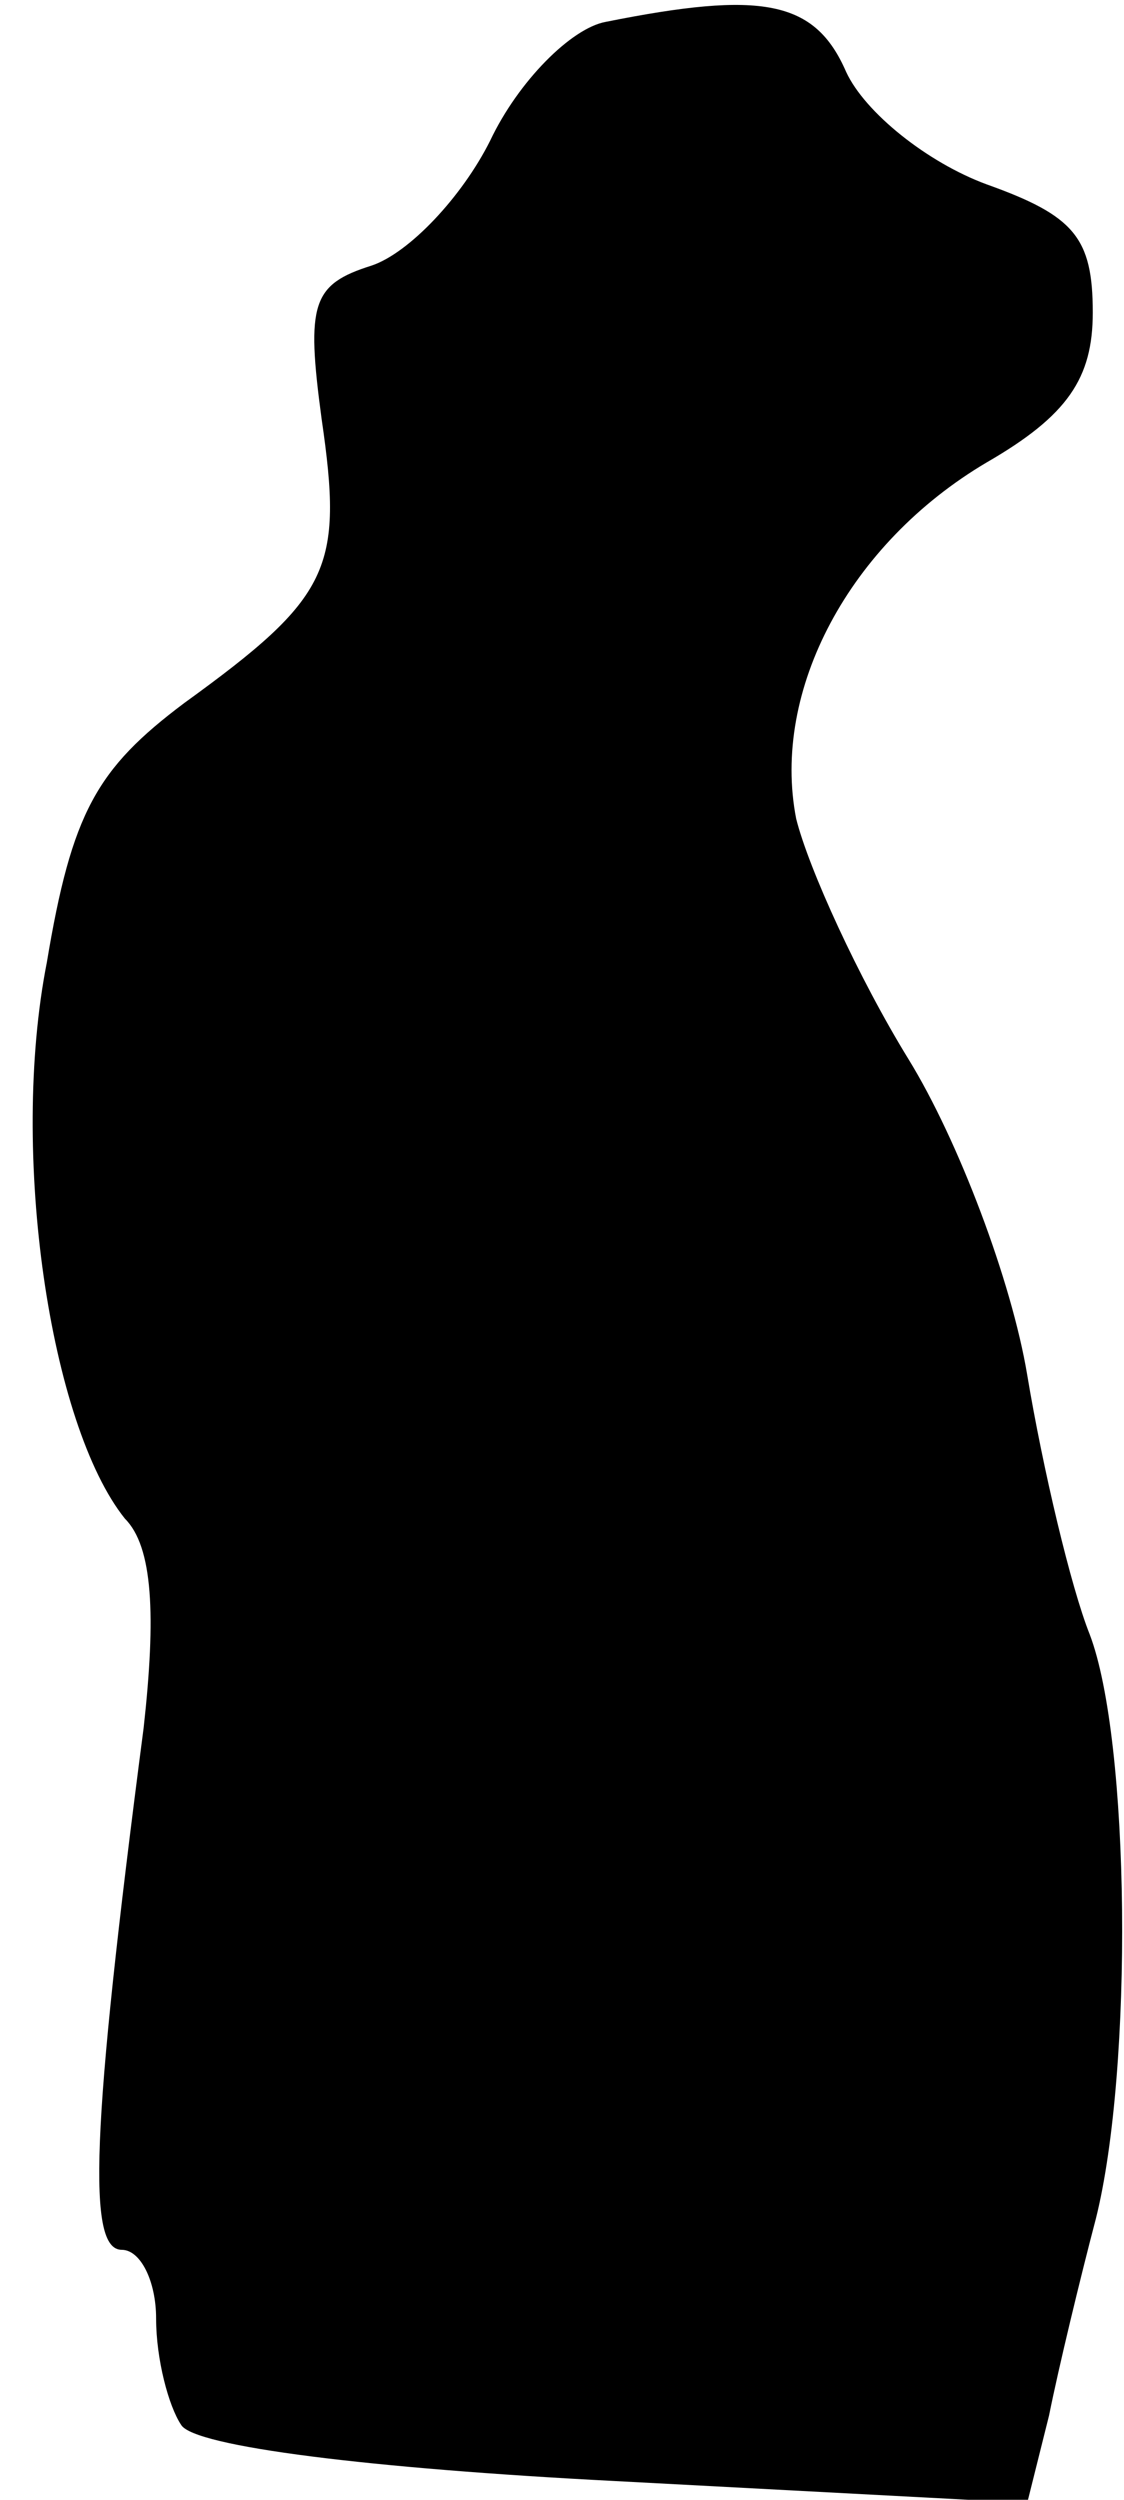 <?xml version="1.0" standalone="no"?>
<!DOCTYPE svg PUBLIC "-//W3C//DTD SVG 20010904//EN"
 "http://www.w3.org/TR/2001/REC-SVG-20010904/DTD/svg10.dtd">
<svg version="1.0" xmlns="http://www.w3.org/2000/svg"
 width="36pt" height="80pt" viewBox="0 0 36 80"
 preserveAspectRatio="xMidYMid meet">
<g transform="translate(0,80) scale(0.1,-0.1)"
fill="#000000" stroke="none">
<path fill="#000000" stroke="none" d="M194 793 c-11 -2 -28 -19 -37 -38 -9
-18 -26 -36 -38 -40 -19 -6 -21 -12 -16 -49 7 -48 3 -57 -44 -91 -28 -21 -36
-35 -44 -83 -12 -61 1 -148 25 -178 9 -9 10 -31 6 -67 -17 -130 -18 -167 -7
-167 6 0 11 -10 11 -22 0 -13 4 -28 8 -34 4 -7 61 -14 139 -18 l132 -7 7 28
c3 15 10 44 15 63 12 48 11 153 -2 187 -6 15 -15 53 -20 83 -5 30 -22 75 -38
101 -16 26 -32 61 -36 77 -8 41 17 88 61 114 26 15 34 27 34 48 0 24 -6 31
-34 41 -19 7 -39 23 -45 36 -10 23 -27 26 -77 16z"/>
</g>
</svg>
